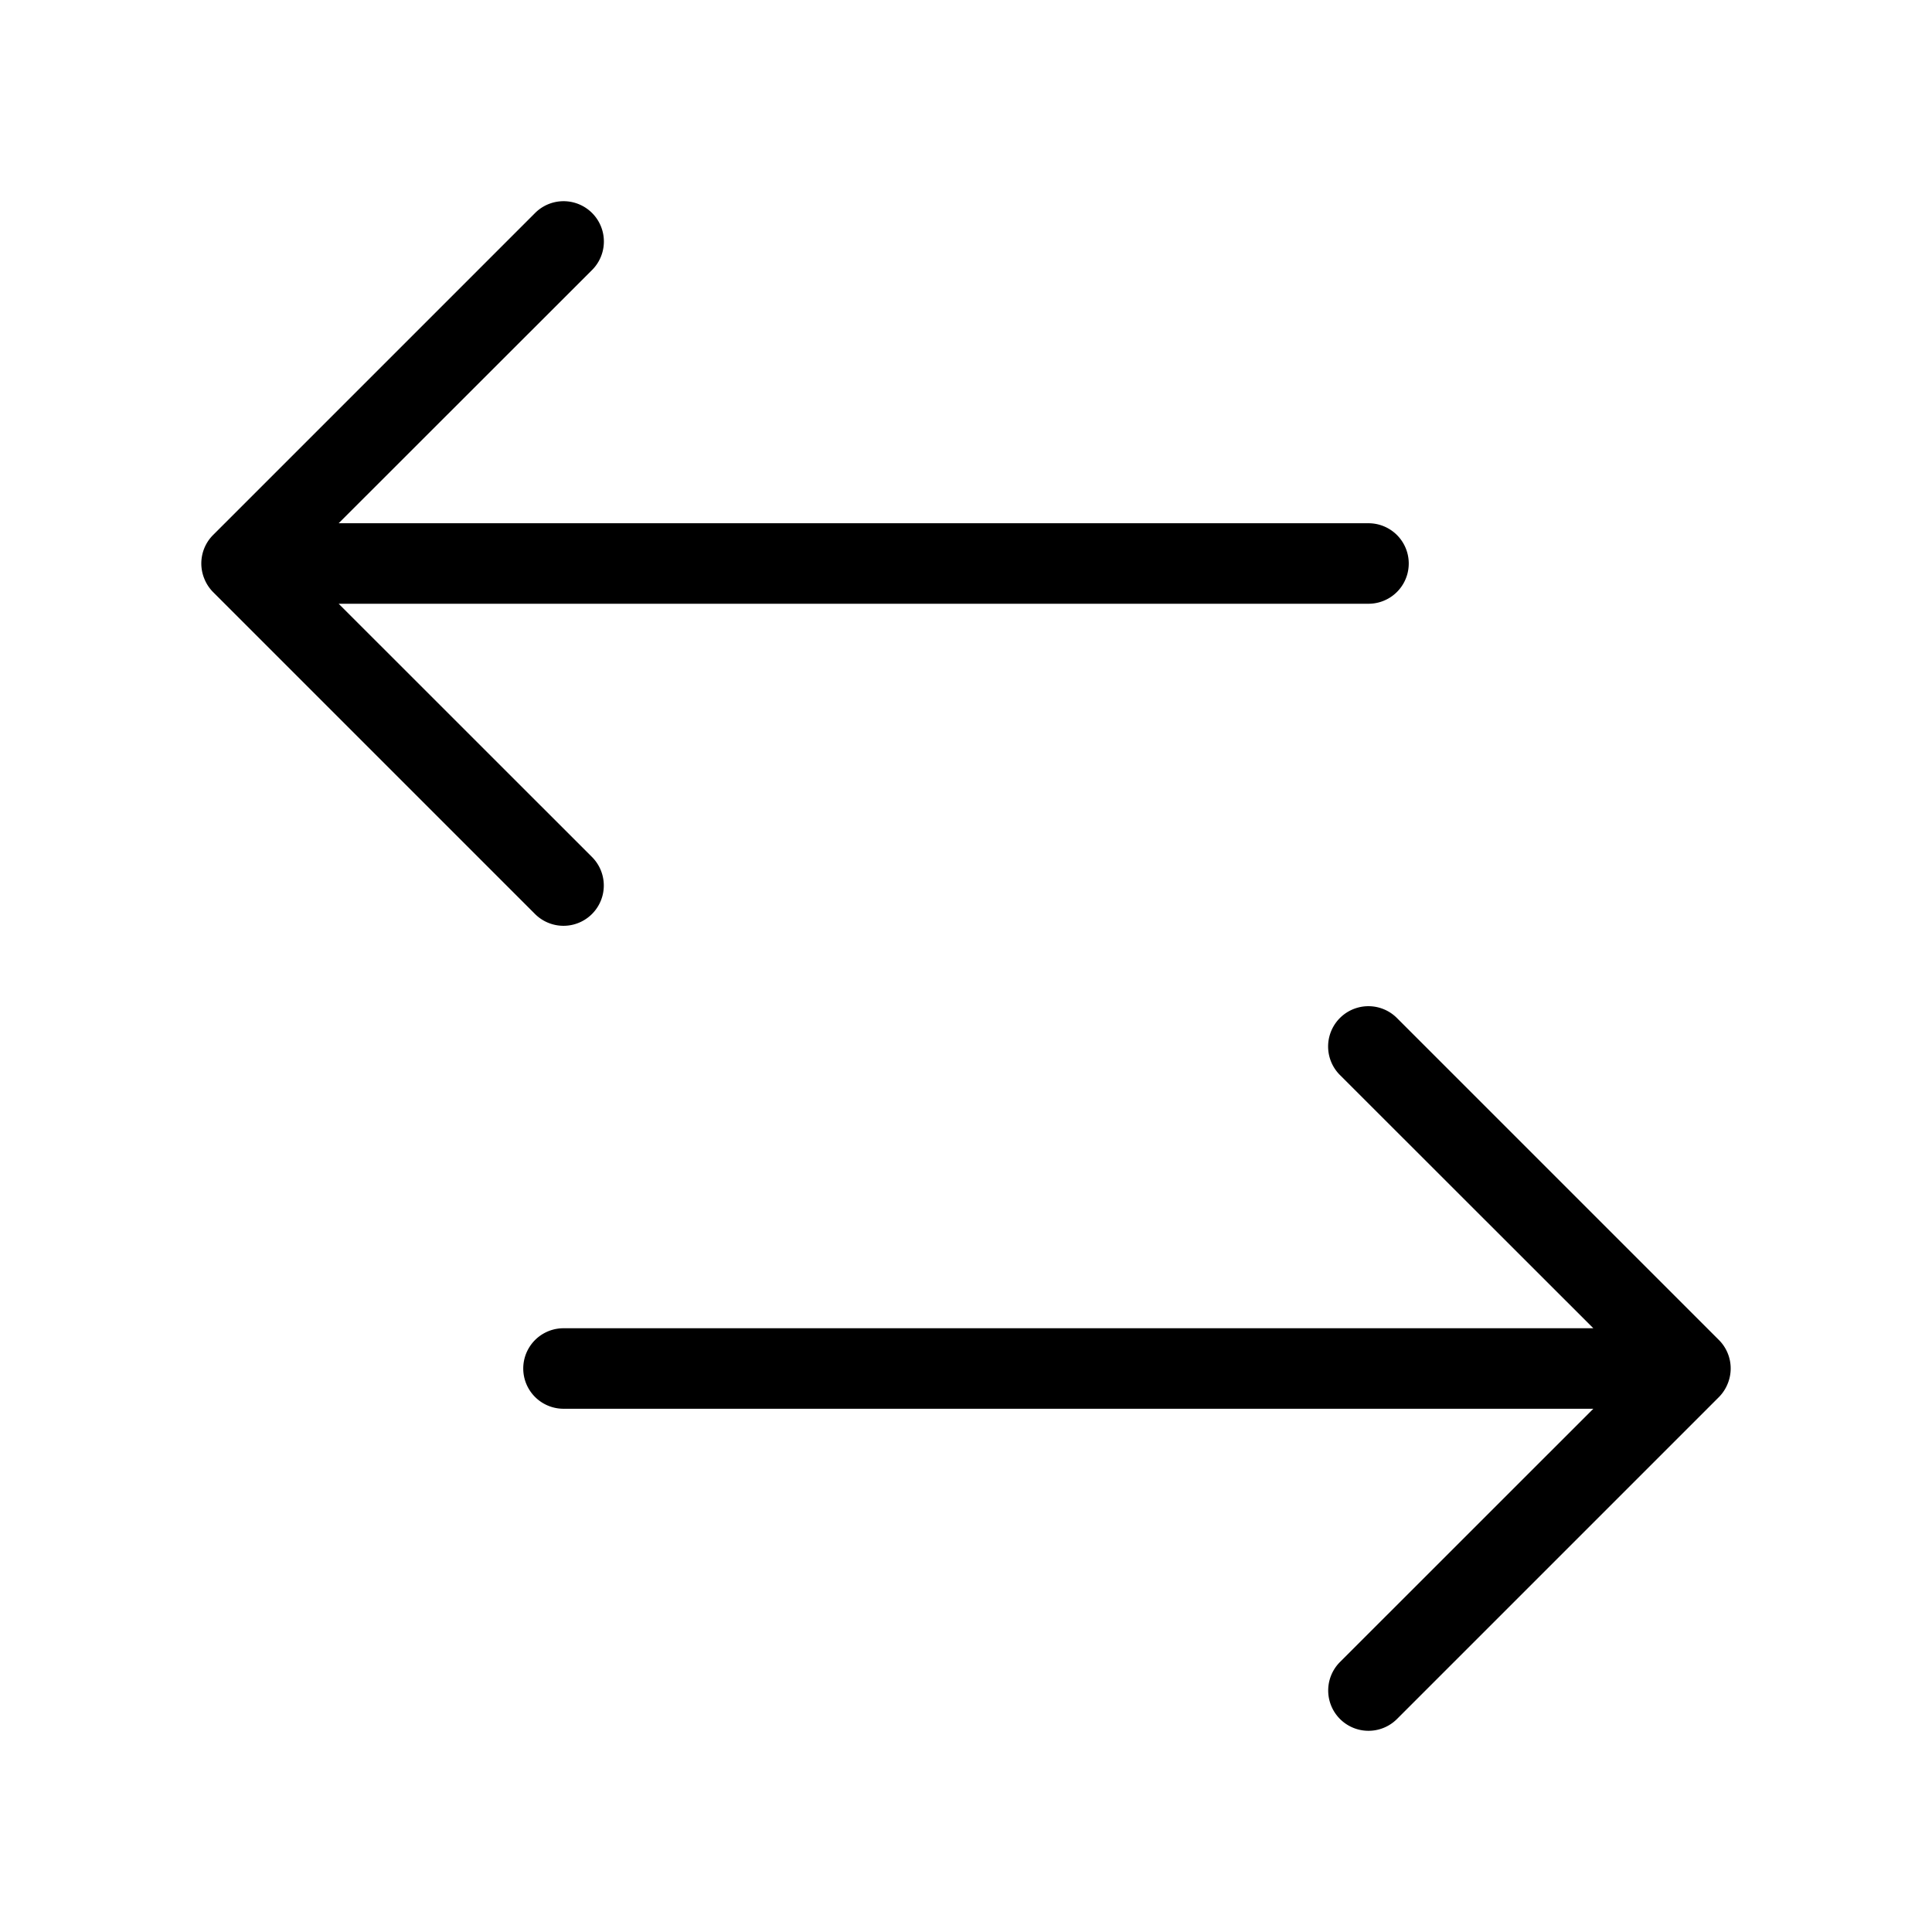 <svg xmlns="http://www.w3.org/2000/svg" width="24" height="24" viewBox="0 0 24 24">
    <path d="M2.539,7.191a.5.5,0,0,1,.108-.545l4-4a.5.5,0,0,1,.708.708L4.207,6.5H17a.5.5,0,0,1,0,1H4.207l3.147,3.146a.5.5,0,0,1-.708.708l-4-4A.5.5,0,0,1,2.539,7.191Zm18.922,10a.5.5,0,0,0-.108-.545l-4-4a.5.5,0,0,0-.708.708L19.793,16.5H7a.5.5,0,0,0,0,1H19.793l-3.147,3.146a.5.5,0,0,0,.708.708l4-4A.5.5,0,0,0,21.461,17.191Z"/>
</svg>
